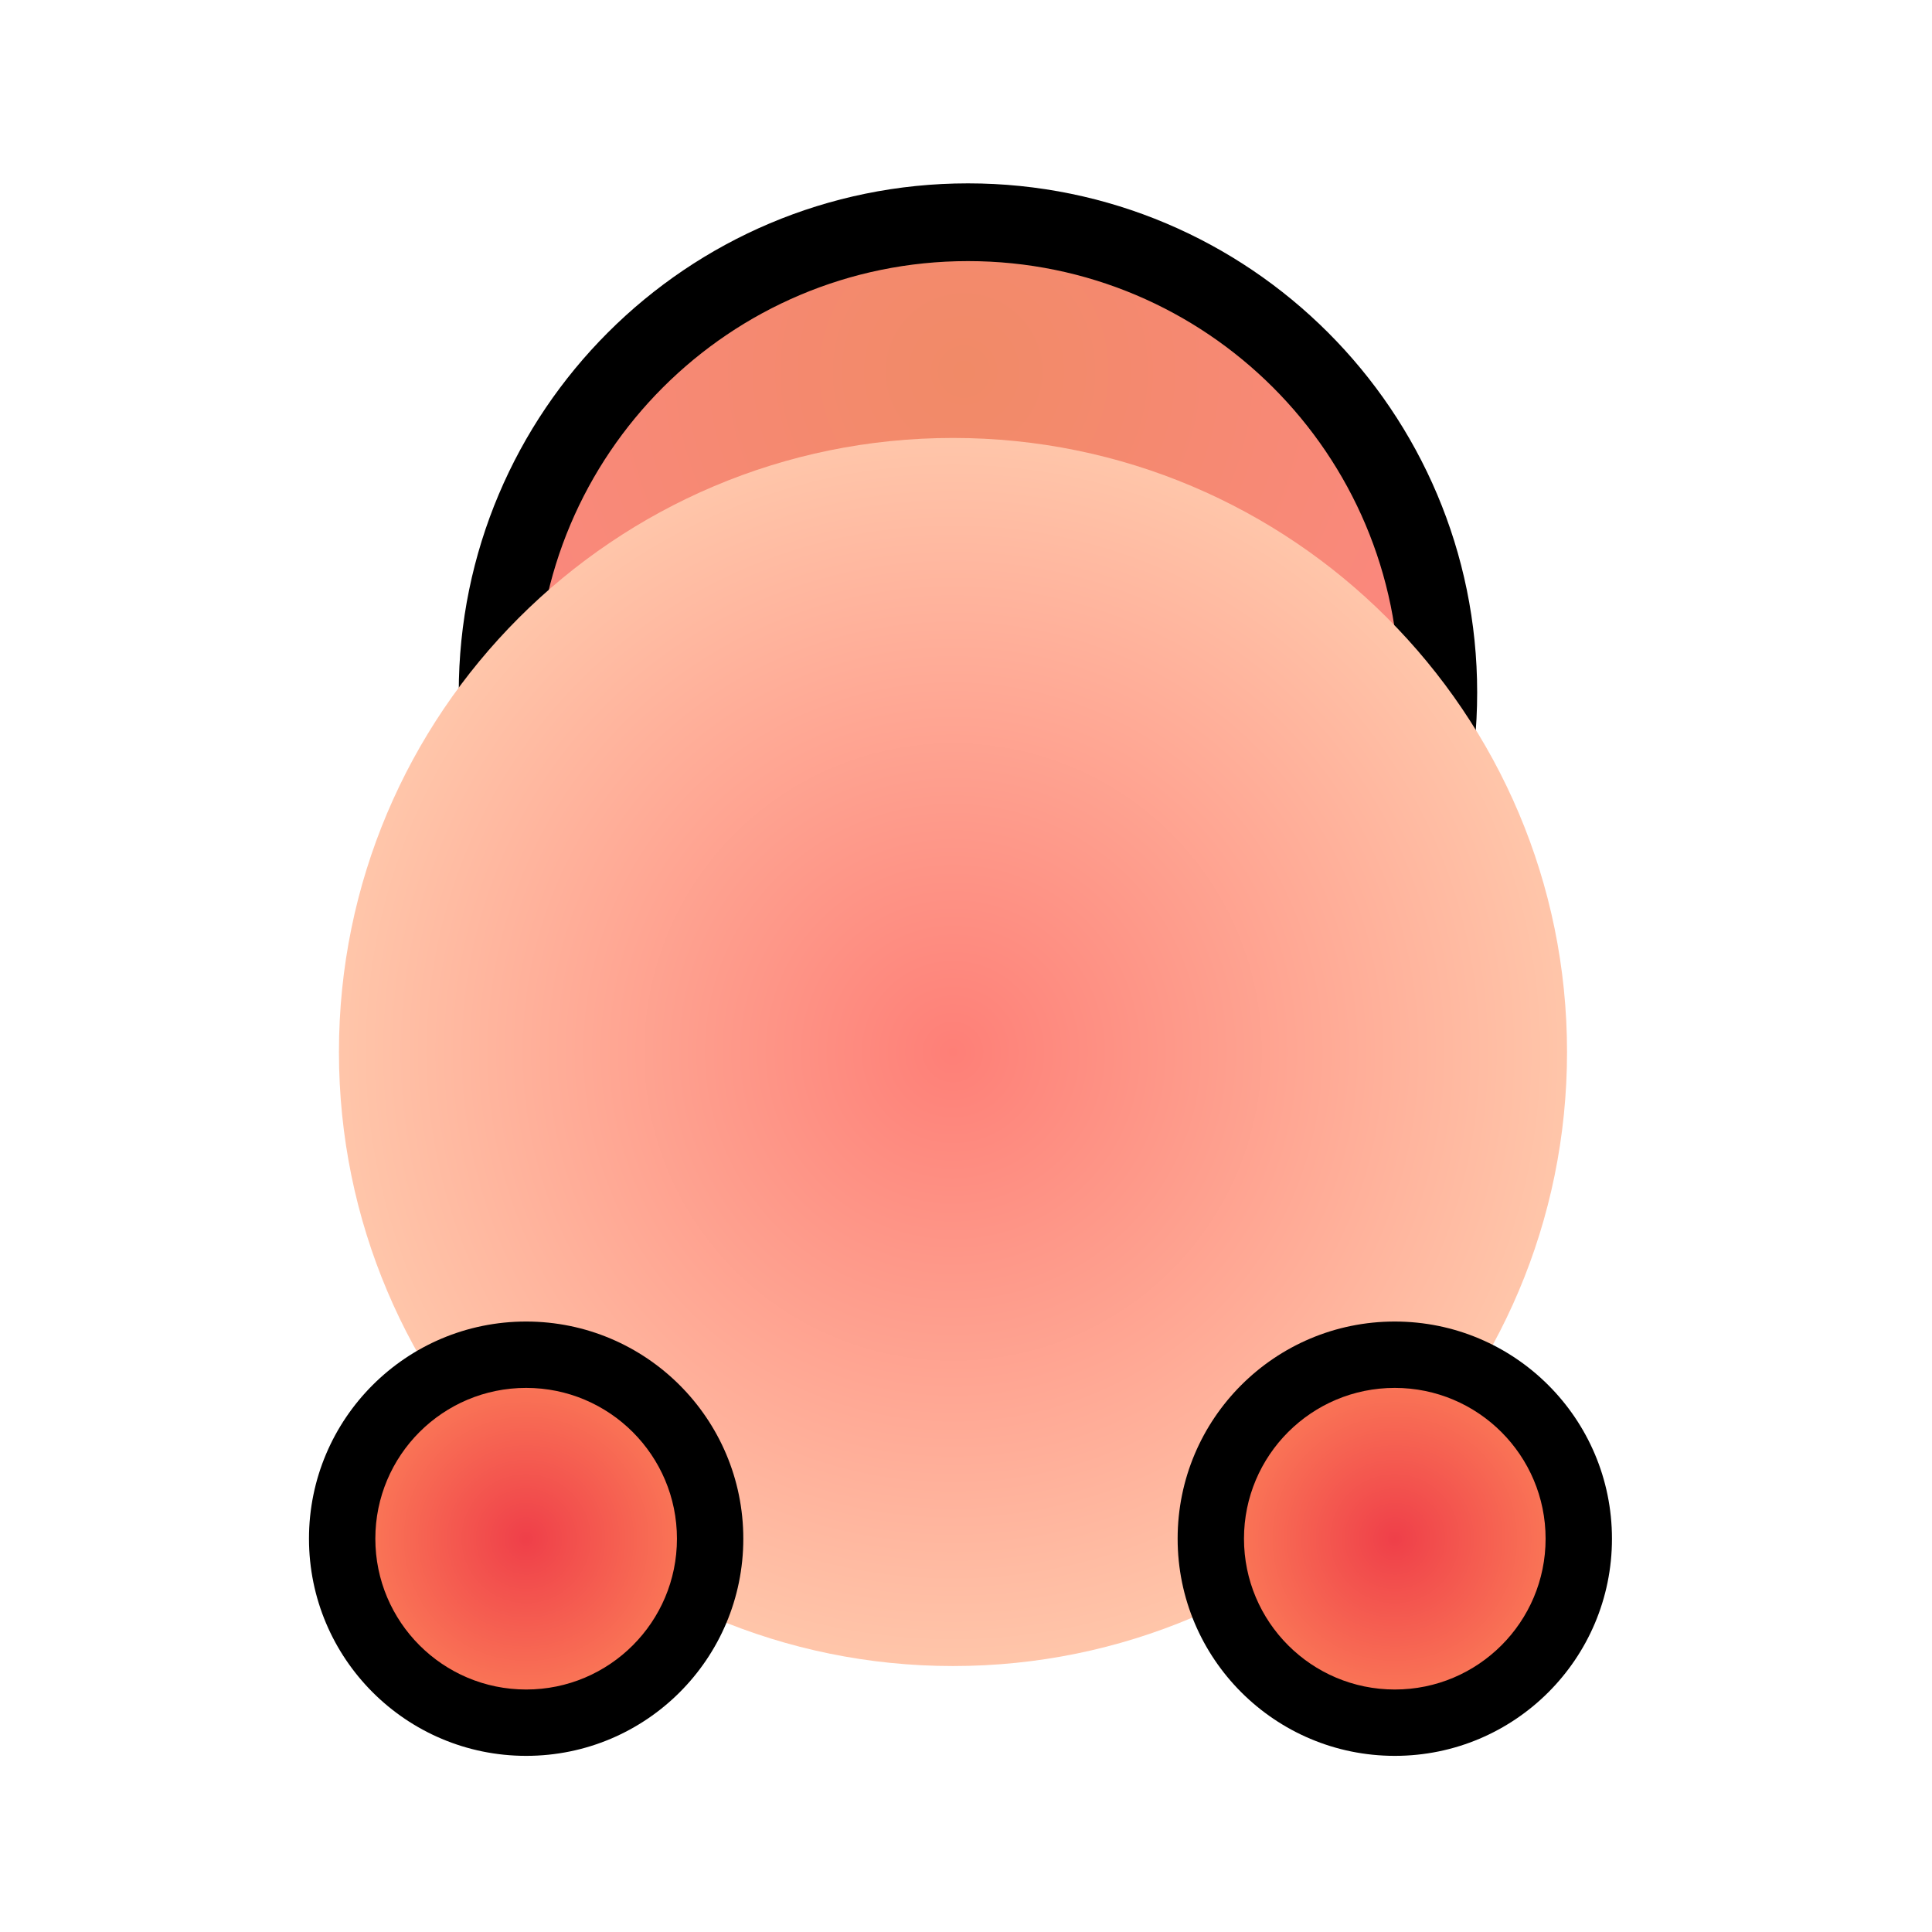 <svg width="129" height="129" viewBox="0 0 129 129" fill="none" xmlns="http://www.w3.org/2000/svg">
<path d="M32.631 46.744C32.631 64.141 46.734 78.244 64.131 78.243C81.528 78.243 95.631 64.139 95.631 46.742C95.631 29.345 81.528 15.243 64.131 15.243C46.734 15.244 32.631 29.347 32.631 46.744Z" fill="url(#paint0_radial)"/>
<path fill-rule="evenodd" clip-rule="evenodd" d="M64.631 12.243C83.409 12.243 98.631 27.465 98.631 46.242C98.631 65.02 83.409 80.243 64.631 80.243C45.853 80.244 30.631 65.022 30.631 46.245C30.631 27.467 45.853 12.244 64.631 12.243ZM93.441 46.242C93.441 30.331 80.542 17.433 64.631 17.434C48.72 17.434 35.821 30.333 35.821 46.244C35.821 62.156 48.72 75.054 64.631 75.053C80.542 75.053 93.441 62.154 93.441 46.242Z" fill="black"/>
<path d="M63.631 29.242C86.275 29.242 104.631 47.611 104.631 70.242C104.631 92.874 86.275 111.242 63.631 111.242C40.987 111.242 22.631 92.874 22.631 70.242C22.631 47.611 40.987 29.242 63.631 29.242Z" fill="url(#paint1_radial)"/>
<path d="M22.631 102.737C22.631 109.641 28.227 115.238 35.131 115.24C42.034 115.241 47.631 109.646 47.631 102.742C47.631 95.839 42.034 90.241 35.131 90.24C28.227 90.238 22.631 95.834 22.631 102.737Z" fill="url(#paint2_radial)"/>
<path fill-rule="evenodd" clip-rule="evenodd" d="M35.131 88.239C43.139 88.241 49.631 94.734 49.631 102.742C49.631 110.75 43.139 117.241 35.131 117.239C27.123 117.238 20.631 110.744 20.631 102.736C20.631 94.728 27.123 88.238 35.131 88.239ZM45.2 102.741C45.2 97.18 40.692 92.671 35.131 92.67C29.57 92.669 25.061 97.176 25.061 102.737C25.061 108.298 29.57 112.808 35.131 112.809C40.692 112.81 45.2 108.302 45.2 102.741Z" fill="black"/>
<path d="M80.631 102.737C80.631 109.641 86.227 115.238 93.131 115.24C100.034 115.241 105.631 109.646 105.631 102.742C105.631 95.839 100.034 90.241 93.131 90.24C86.227 90.238 80.631 95.834 80.631 102.737Z" fill="url(#paint3_radial)"/>
<path fill-rule="evenodd" clip-rule="evenodd" d="M93.131 88.239C101.139 88.241 107.631 94.734 107.631 102.742C107.631 110.75 101.139 117.241 93.131 117.239C85.123 117.238 78.631 110.744 78.631 102.736C78.631 94.728 85.123 88.238 93.131 88.239ZM103.2 102.741C103.2 97.18 98.692 92.671 93.131 92.67C87.57 92.669 83.061 97.176 83.061 102.737C83.061 108.298 87.57 112.808 93.131 112.809C98.692 112.81 103.2 108.302 103.2 102.741Z" fill="black"/>
<defs>
<radialGradient id="paint0_radial" cx="0" cy="0" r="1" gradientUnits="userSpaceOnUse" gradientTransform="translate(64.42 24.779) rotate(145.356) scale(38.64)">
<stop stop-color="#F18A67"/>
<stop offset="1" stop-color="#FC8881"/>
</radialGradient>
<radialGradient id="paint1_radial" cx="0" cy="0" r="1" gradientUnits="userSpaceOnUse" gradientTransform="translate(63.631 70.242) rotate(-180) scale(41)">
<stop stop-color="#FE7F77"/>
<stop offset="1" stop-color="#FFC6AA"/>
</radialGradient>
<radialGradient id="paint2_radial" cx="0" cy="0" r="1" gradientUnits="userSpaceOnUse" gradientTransform="translate(35.131 102.74) rotate(-179.989) scale(12.5)">
<stop stop-color="#EF3F49"/>
<stop offset="1" stop-color="#FC8059"/>
</radialGradient>
<radialGradient id="paint3_radial" cx="0" cy="0" r="1" gradientUnits="userSpaceOnUse" gradientTransform="translate(93.131 102.74) rotate(-179.989) scale(12.5)">
<stop stop-color="#EF3F49"/>
<stop offset="1" stop-color="#FC8059"/>
</radialGradient>
</defs>
</svg>
